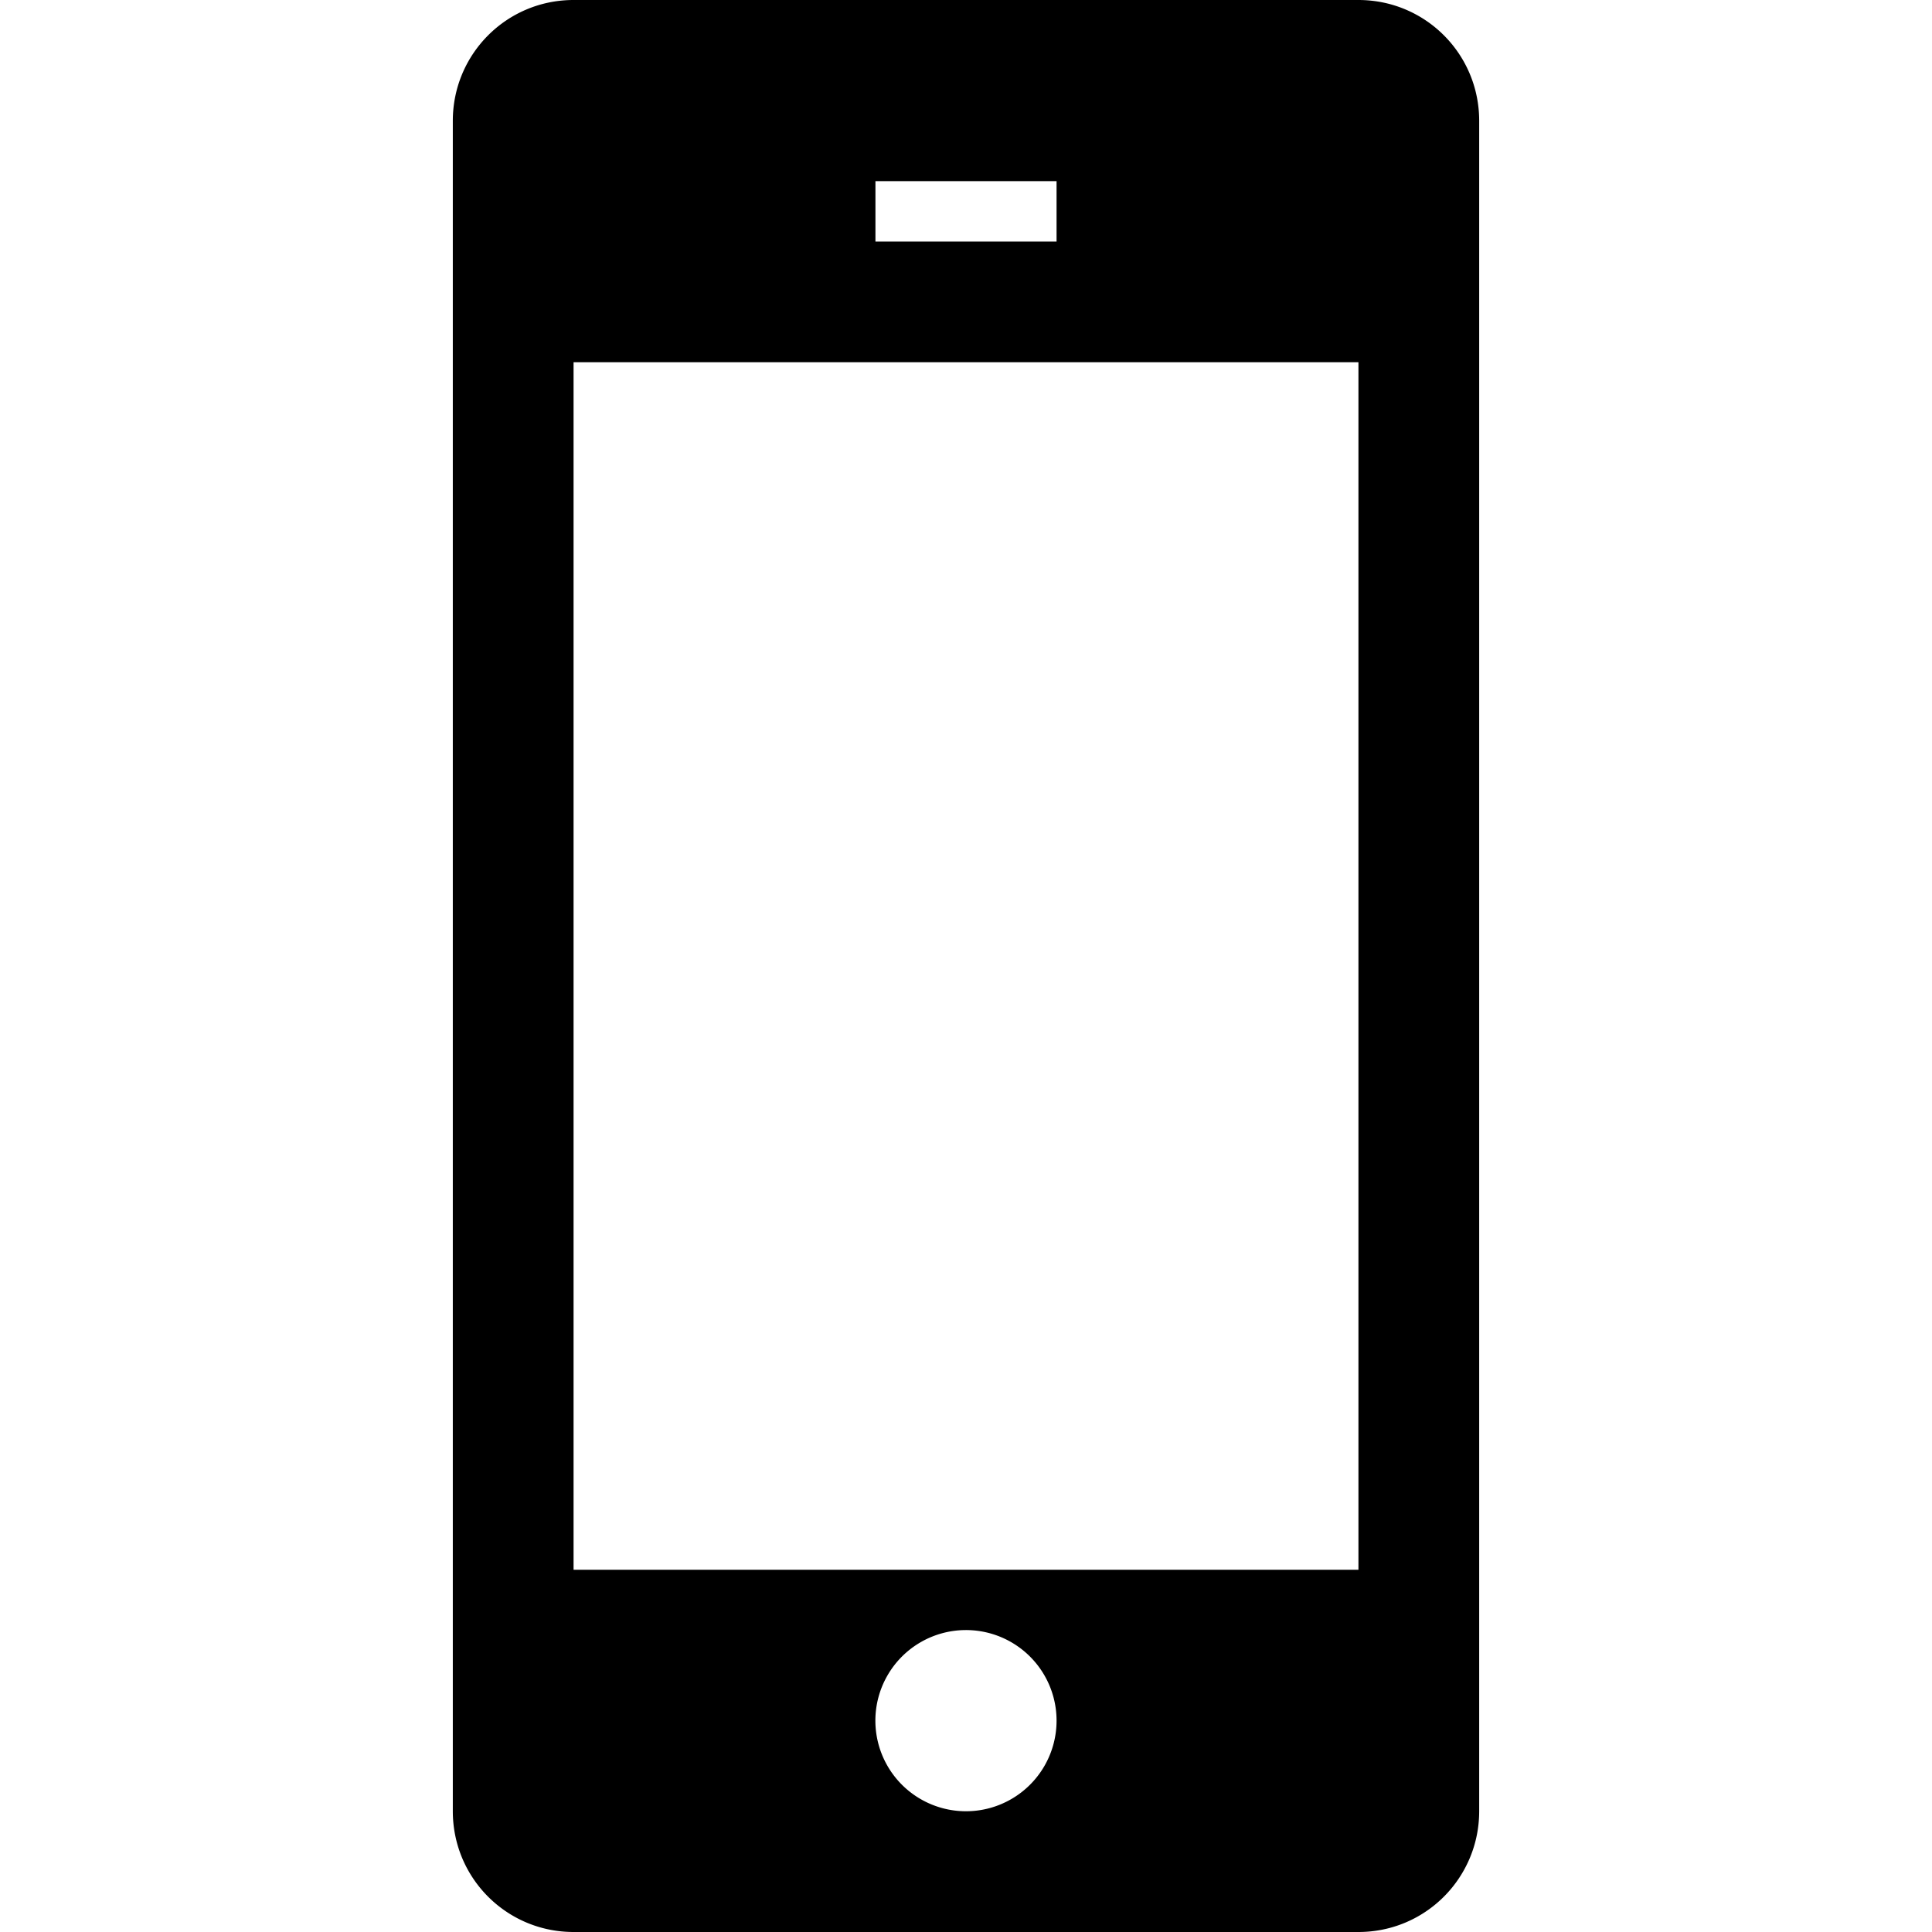 <svg xmlns="http://www.w3.org/2000/svg" viewBox="0 0 17 32" height="20" width="20"><path fill-rule="evenodd" d="M0 2.002C0 .896.89 0 2 0h13c1.105 0 2 .89 2 2.002v27.996C17 31.104 16.11 32 15 32H2c-1.105 0-2-.89-2-2.002V2.002zM2 6h13v20H2V6zm5-3h3v1H7V3zm1.5 27a1.5 1.5 0 1 0-.001-3.001A1.5 1.5 0 0 0 8.5 30z"/></svg>